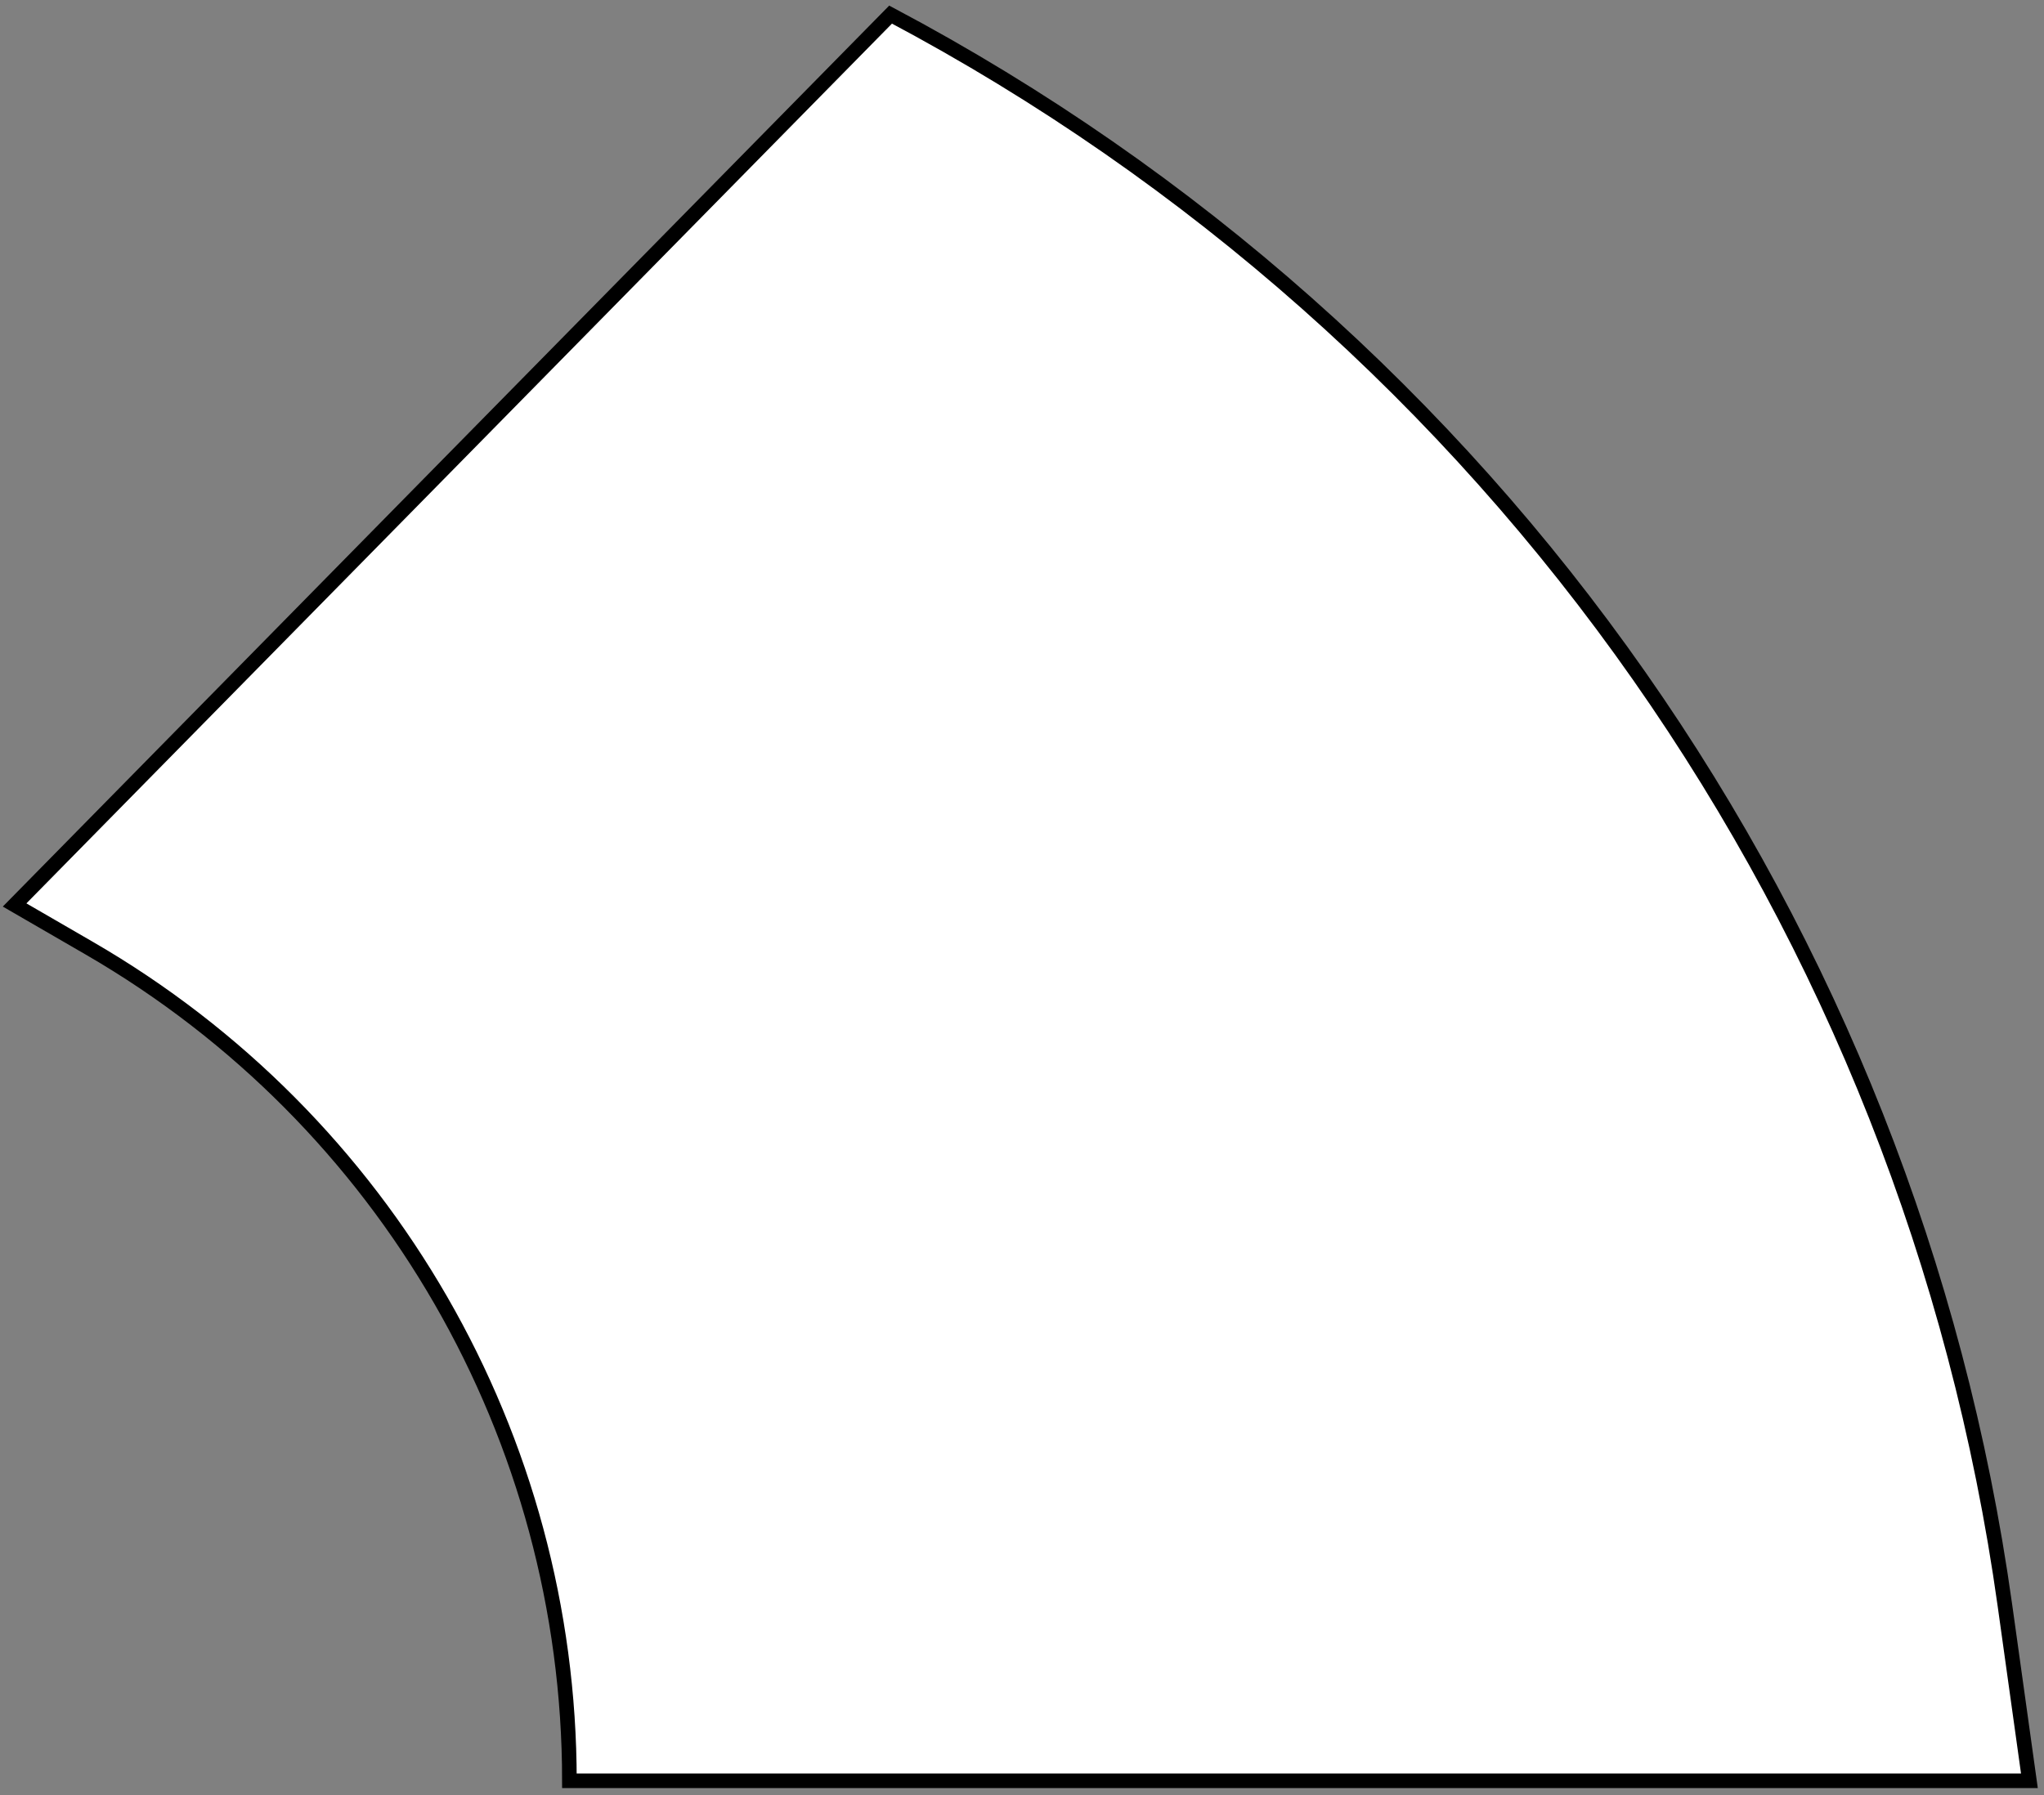 <svg width="140" height="123" viewBox="0 0 140 123" fill="none" xmlns="http://www.w3.org/2000/svg">
<rect x="0" y="0" width="140" height="123" fill="#808080" stroke="none"/>
<path d="M1 62L61 1C102.452 22.982 130.84 63.519 137.324 109.989L139 122H39C39 98.481 26.468 76.744 6.114 64.961L1 62Z" fill="white" stroke="black"/>
</svg>
